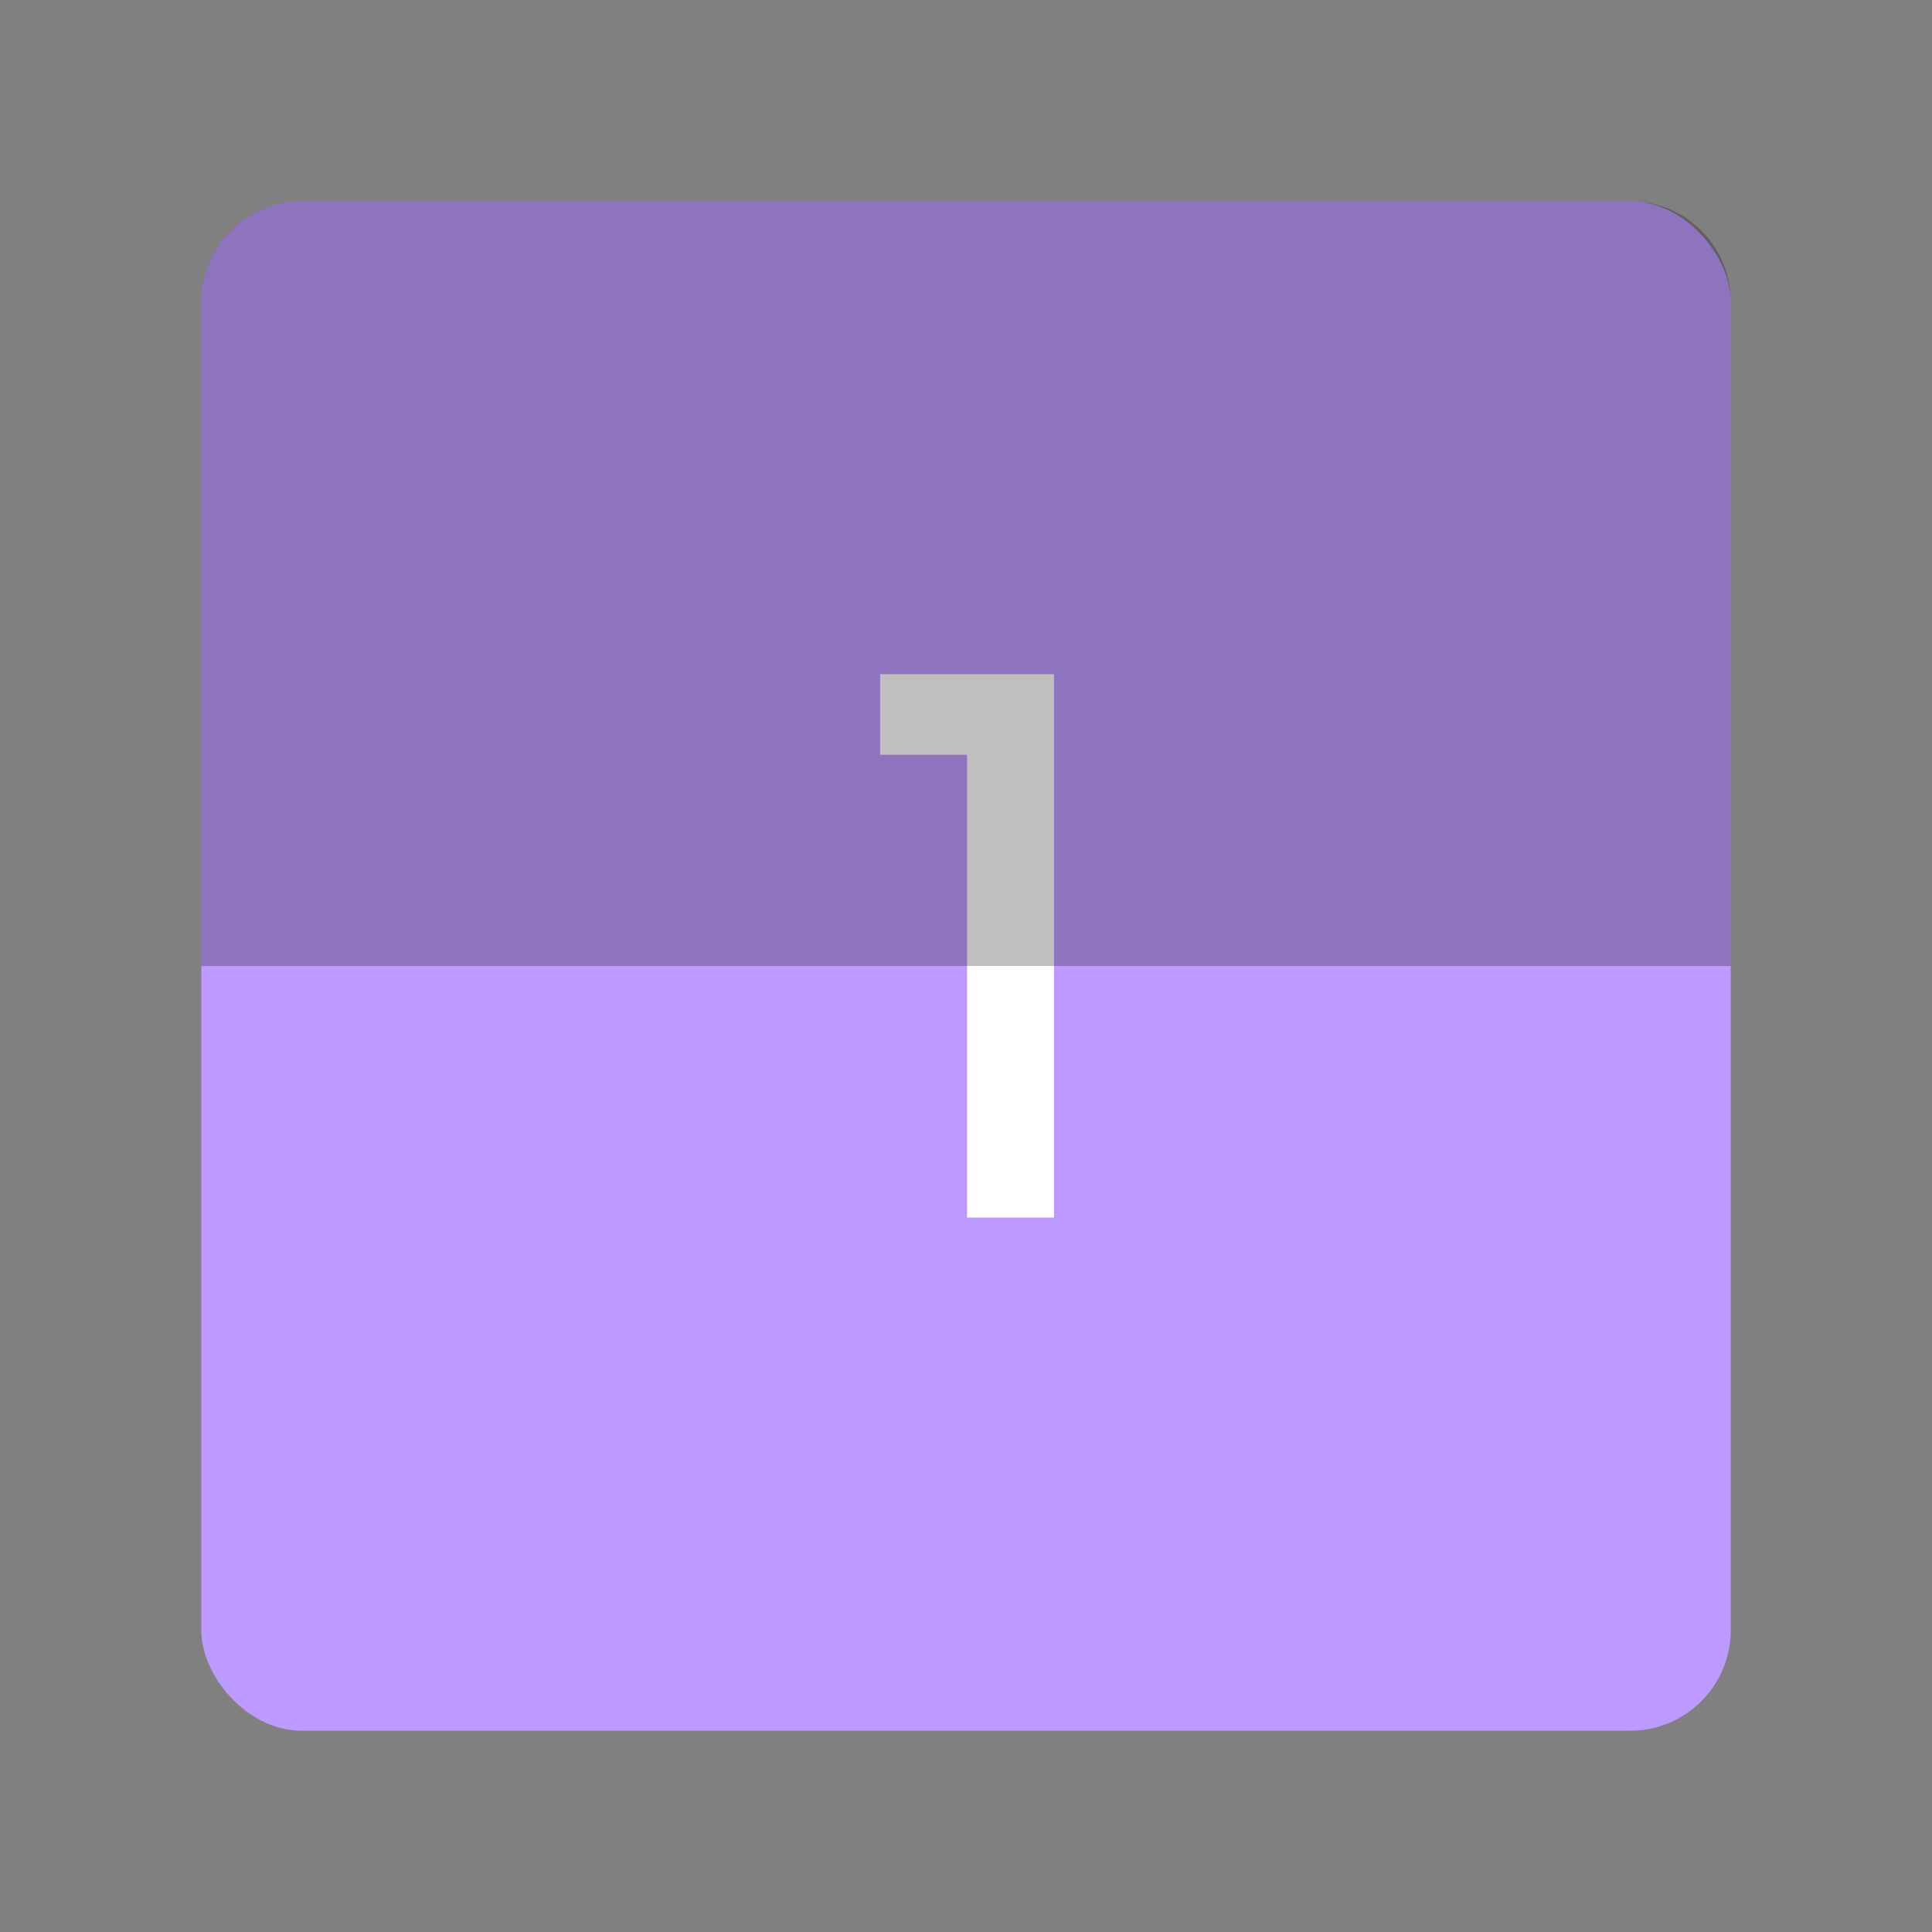 <svg width="192" height="192" fill="none" version="1.1" viewBox="0 0 192 192" xmlns="http://www.w3.org/2000/svg">
 <rect x="0" y="0" width="192" height="192" fill="#808080" stroke="none"/>
 <rect x="20" y="20" width="152" height="152" rx="10" fill="#9ABEFF" style="fill:#bd9aff"/>
 <mask x="20" y="20" width="152" height="152" mask-type="alpha" maskUnits="userSpaceOnUse">
  <rect x="20" y="20" width="152" height="152" rx="10" fill="#fff"/>
 </mask>
 <path d="m96.106 121h8.64v-54h-17.28v8.01h8.64z" style="fill:#fff"/>
 <path d="m30 20c-5.54 0-10 4.46-10 10v66h152v-66c0-5.54-4.46-10-10-10h-132z" style="fill-opacity:.25;fill:#000"/>
</svg>
